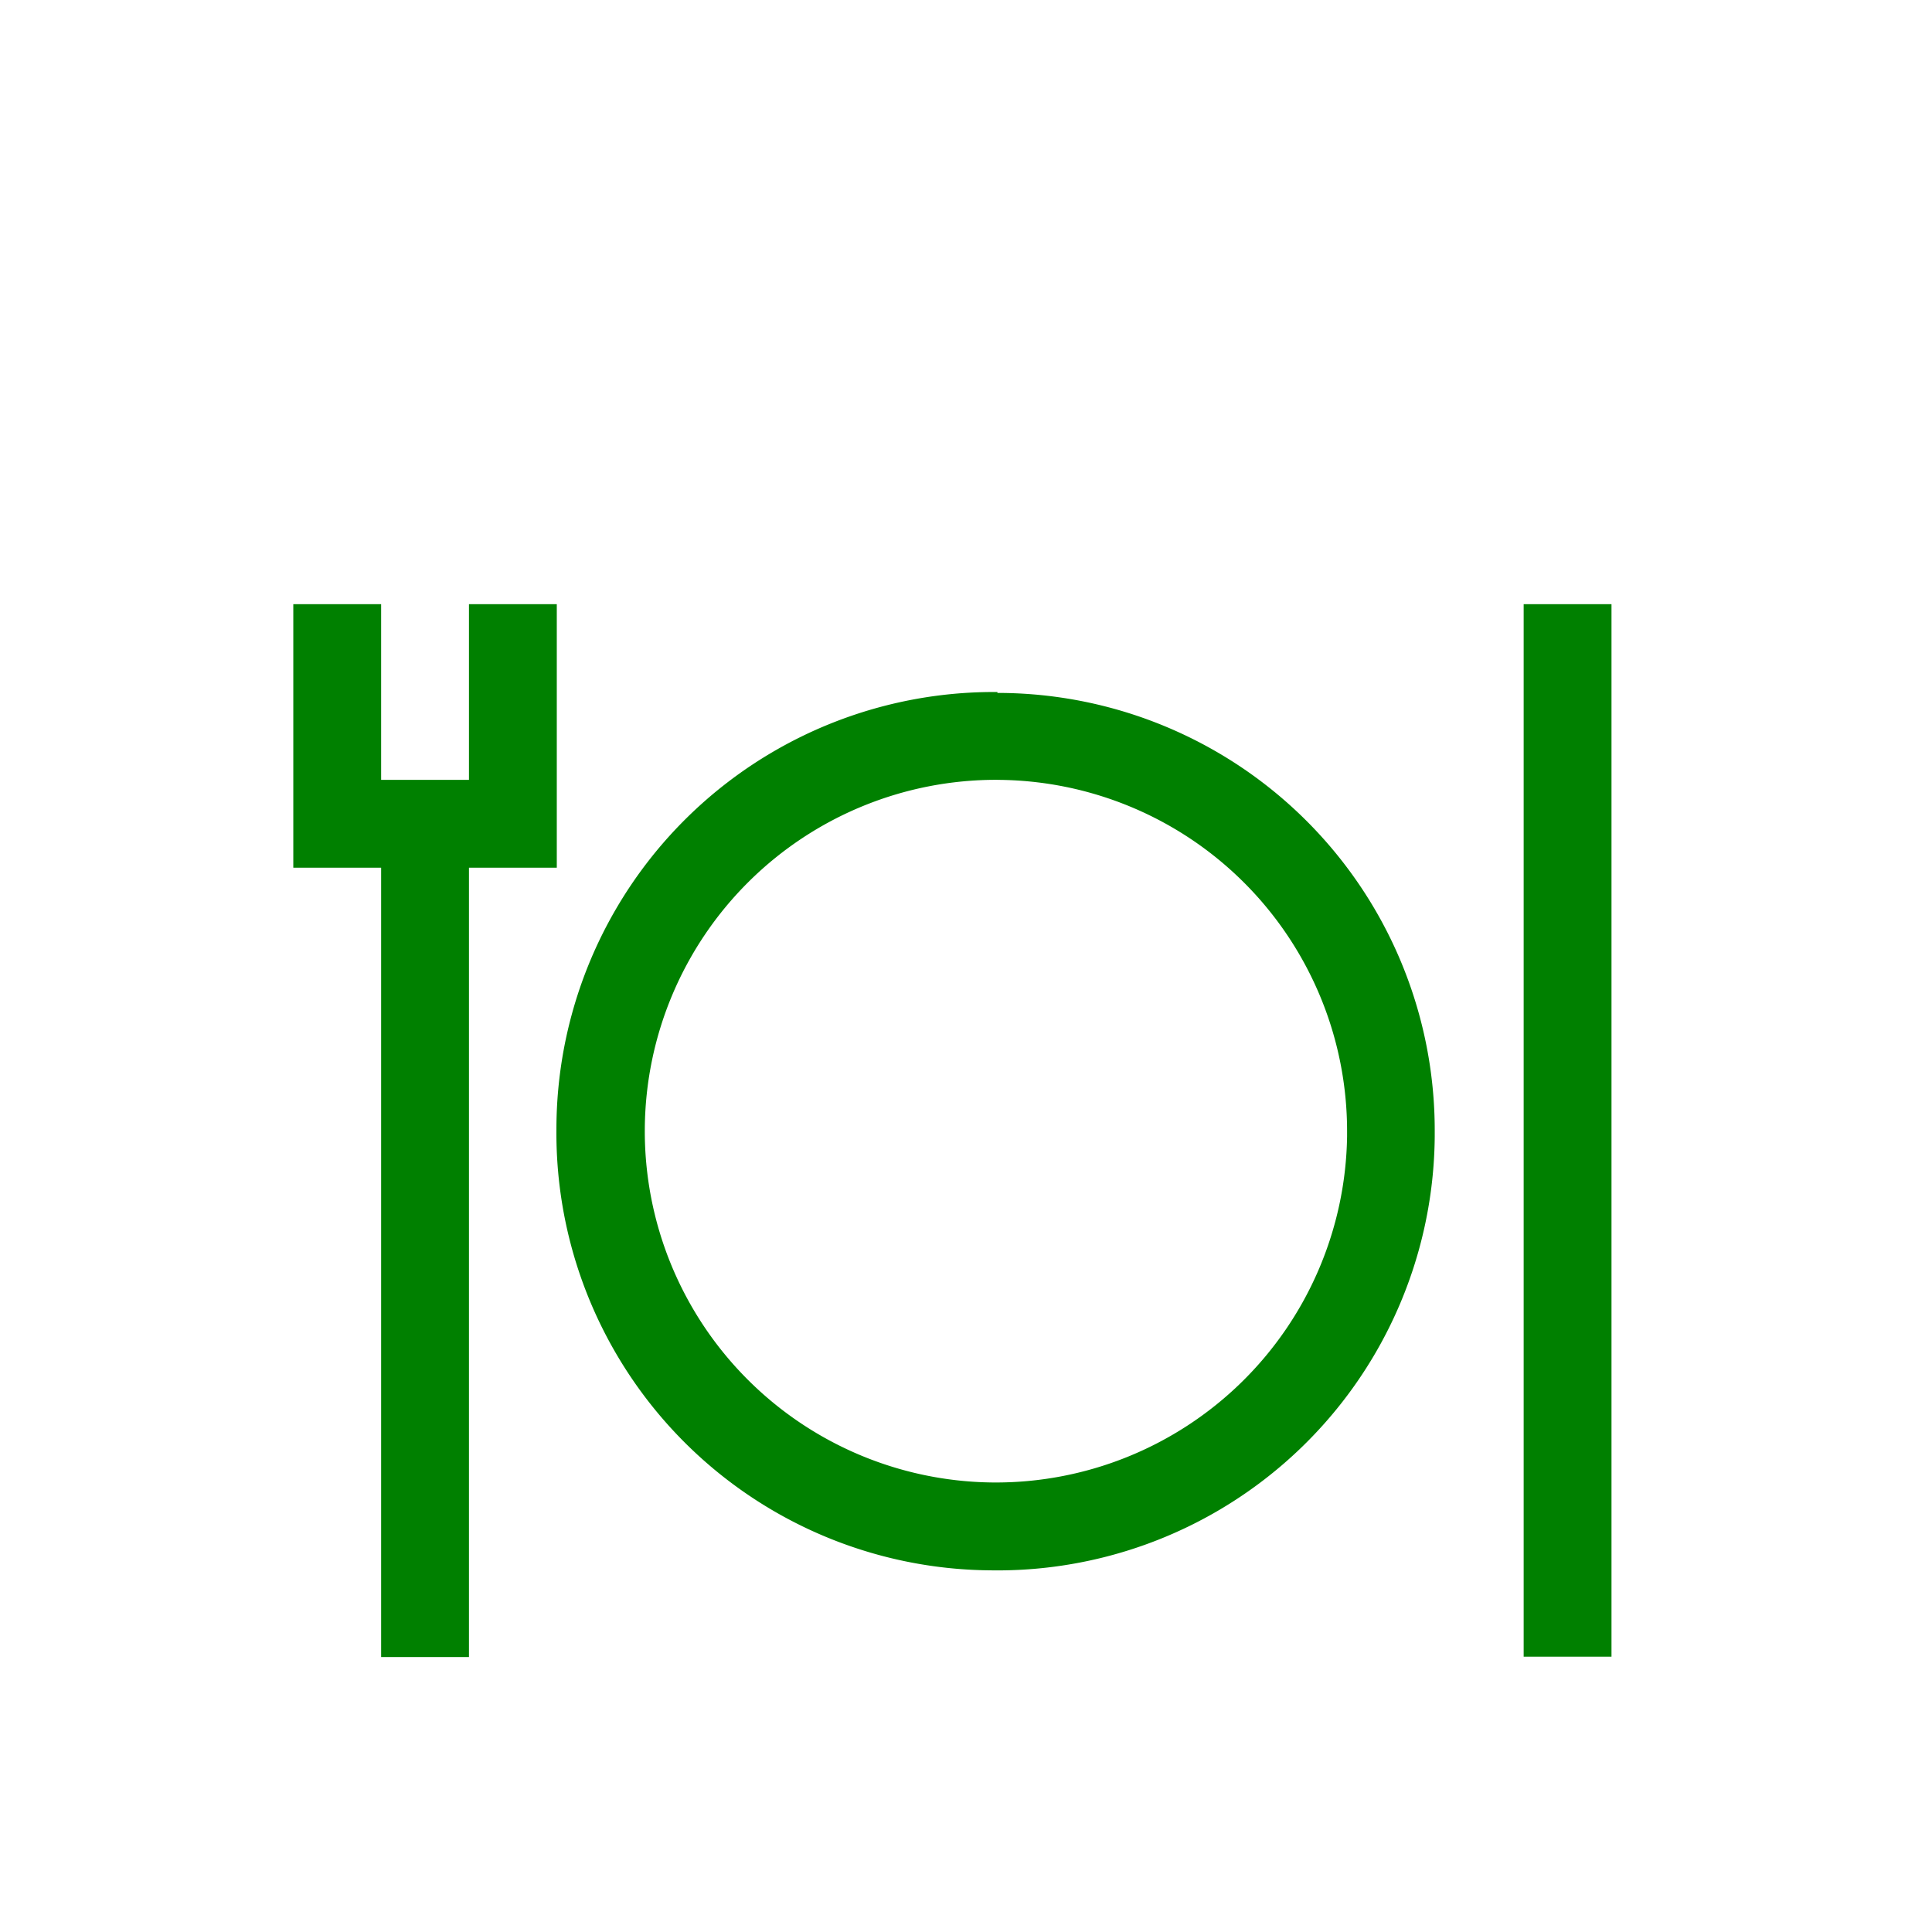 <?xml version="1.0" encoding="UTF-8" standalone="no"?>
<svg xmlns="http://www.w3.org/2000/svg" version="1.1" xmlns:cc="http://creativecommons.org/ns#" xmlns:dc="http://purl.org/dc/elements/1.1/" height="22" viewBox="0 0 22 22" width="22" xmlns:rdf="http://www.w3.org/1999/02/22-rdf-syntax-ns#">
<defs>
<style id="current-color-scheme" type="text/css">.ColorScheme-Text {
        color:#008000;
      }</style>
</defs>
<g transform="translate(0 -1.03e3)">
<g transform="matrix(.422 0 0 .422 228 597)">
<g transform="translate(-2.37 2.37)">
<path style="text-rendering:auto;color-rendering:auto;color:#000000;isolation:auto;mix-blend-mode:normal;shape-rendering:auto;solid-color:#000000;image-rendering:auto" d="m-530 1.04e3v7.11h2.37v21.3h2.37v-21.3h2.37v-7.11h-2.37v4.74h-2.37v-4.74h-2.37zm33.2 0v28.4h2.37v-28.4h-2.37zm-14.2 2.37a11.8 11.8 0 0 0 -11.9 11.8 11.8 11.8 0 0 0 11.7 11.9 11.8 11.8 0 0 0 12 -11.7v-0.176a11.8 11.8 0 0 0 -11.8 -11.8zm-0.005 2.37a9.48 9.48 0 0 1 9.44 9.48v0.139a9.48 9.48 0 0 1 -9.58 9.34 9.48 9.48 0 0 1 -9.37 -9.55 9.48 9.48 0 0 1 9.51 -9.41z" fill="#008000"/>
</g>
</g>
</g>
</svg>

